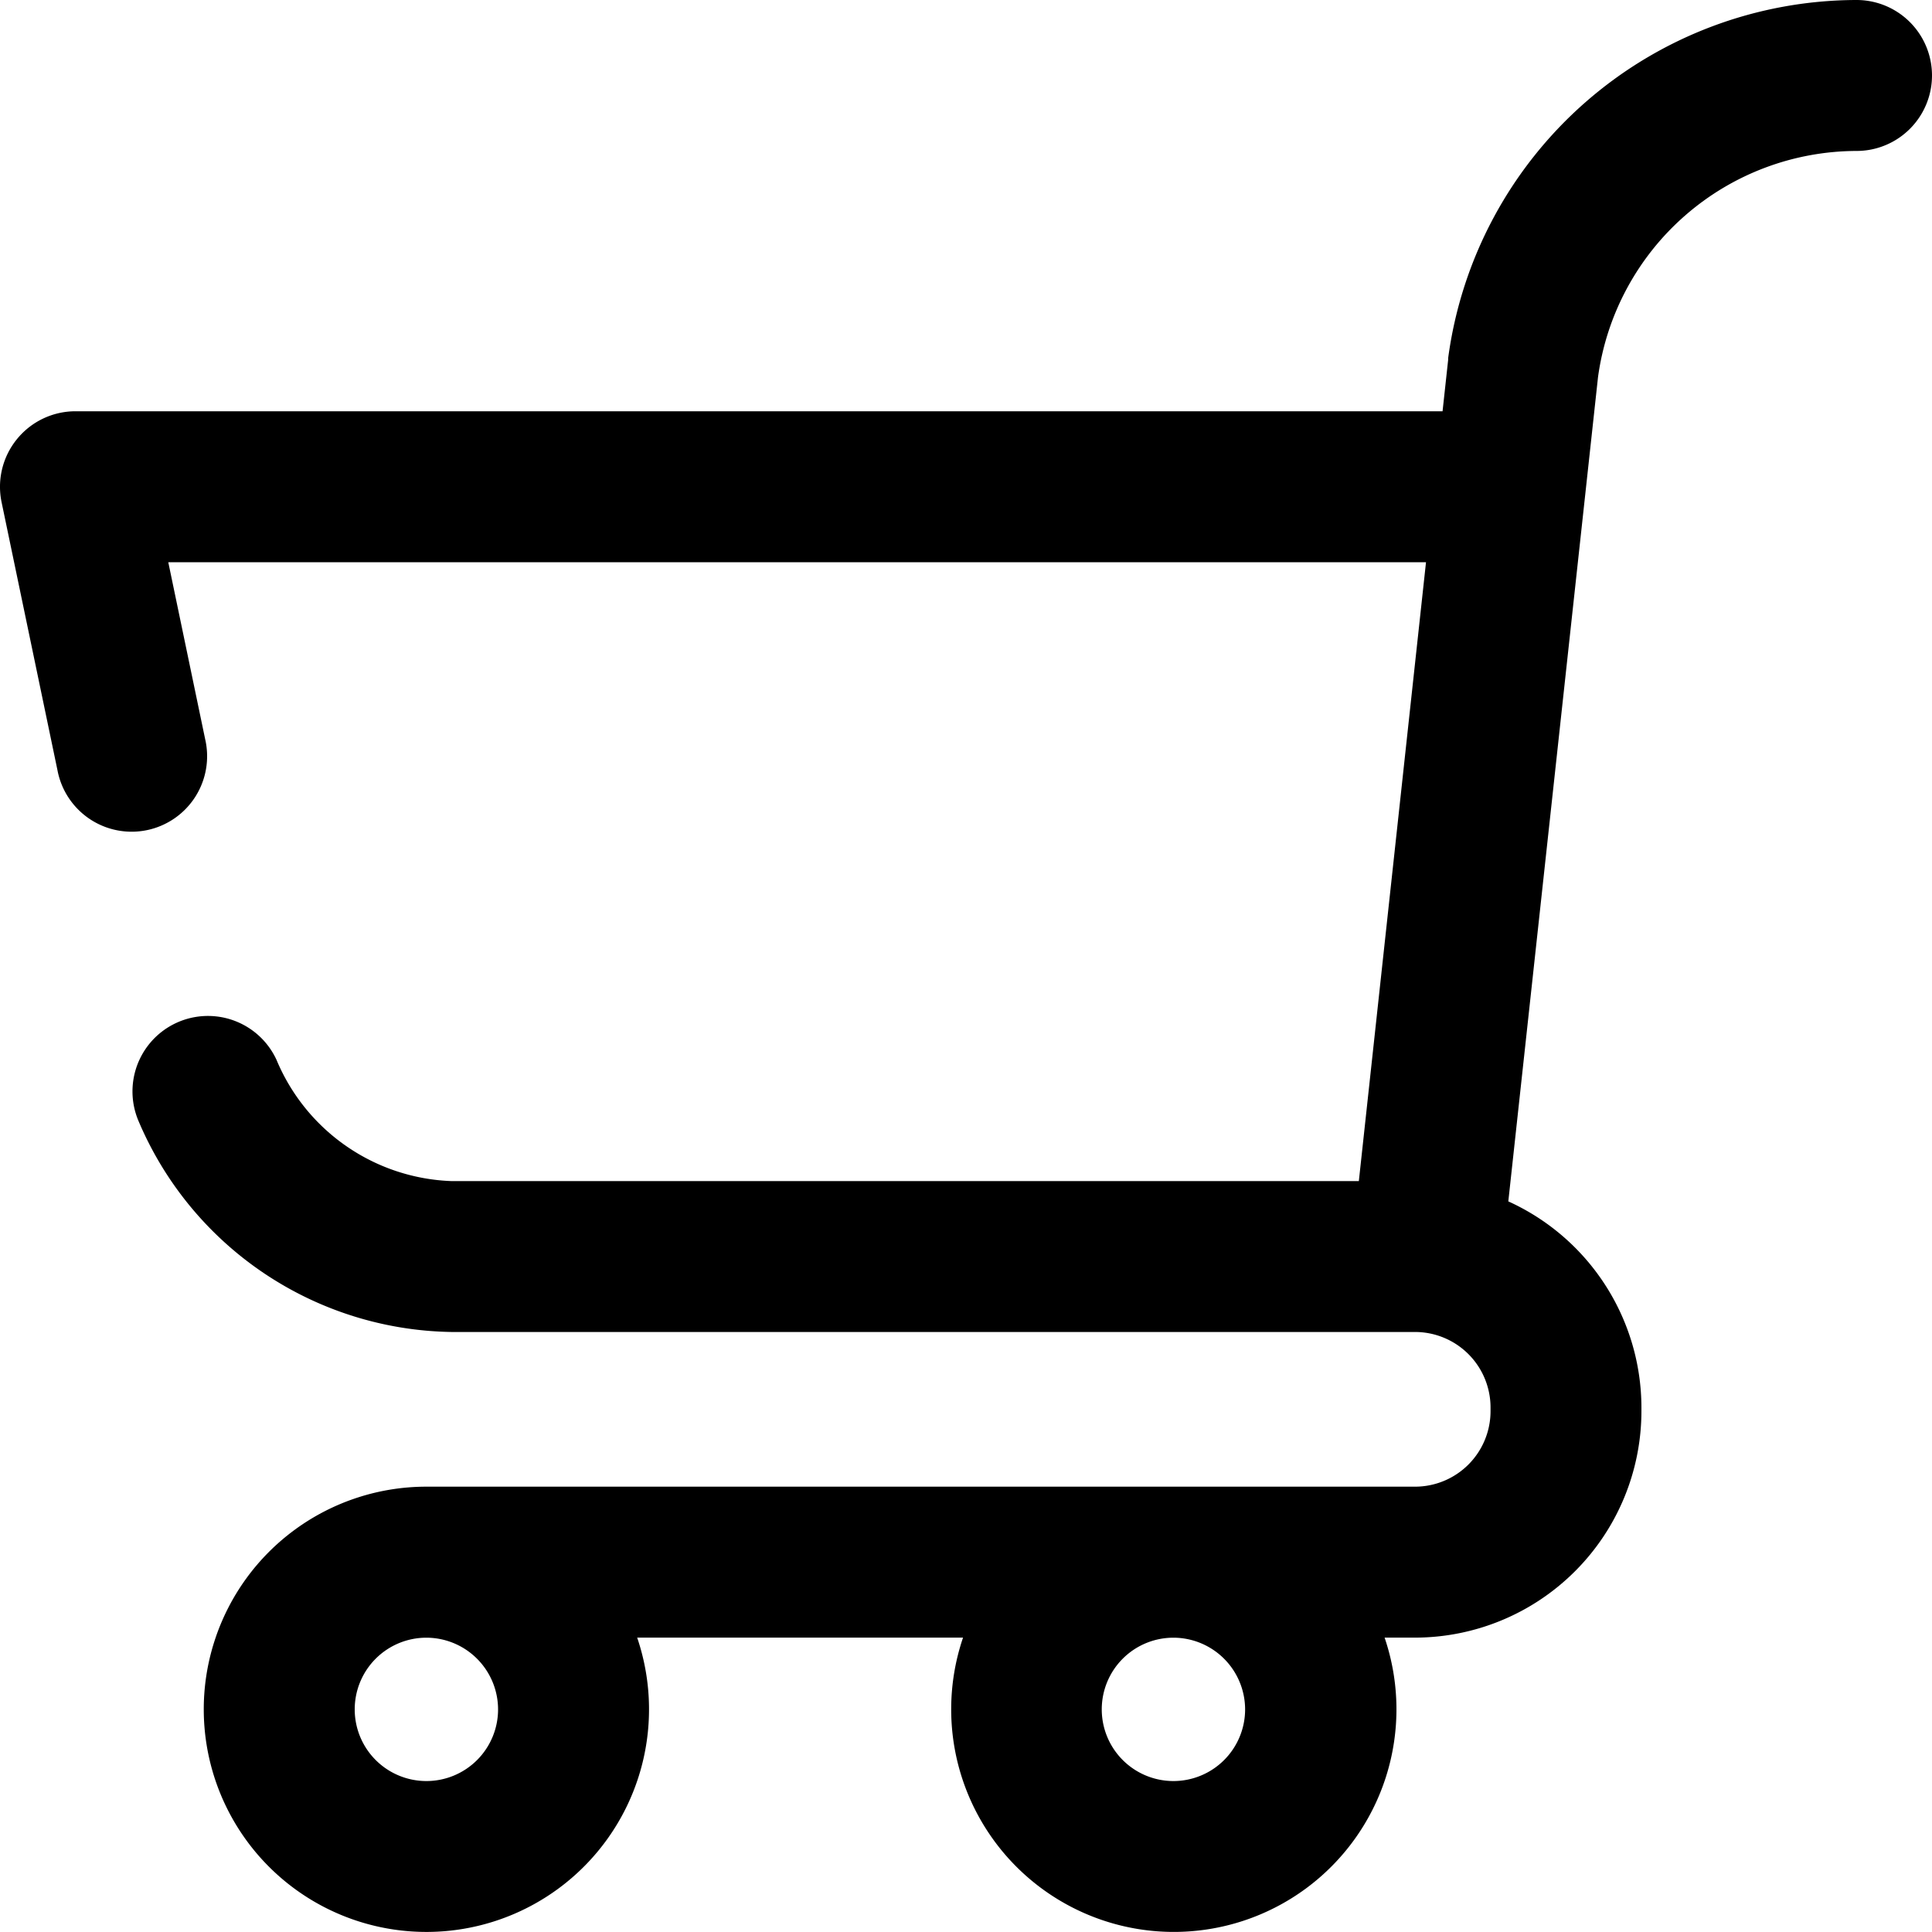 <svg id="shopping-cart" xmlns="http://www.w3.org/2000/svg" width="30" height="30" viewBox="0 0 30 30">
  <path id="Path_12" data-name="Path 12" d="M.263,6.819a1.172,1.172,0,0,1,.909-.433H22.4l.087-.8,0-.026A6.412,6.412,0,0,1,28.828,0a1.172,1.172,0,0,1,0,2.344,4.062,4.062,0,0,0-4.014,3.511l-1.393,12.8a3.521,3.521,0,0,1,2.067,3.2c0,.01,0,.02,0,.029s0,.02,0,.029a3.52,3.52,0,0,1-3.516,3.516H21.5a3.457,3.457,0,1,1-6.546,0H9.894a3.457,3.457,0,1,1-3.273-2.344H21.973a1.173,1.173,0,0,0,1.172-1.172c0-.01,0-.02,0-.029s0-.02,0-.029a1.173,1.173,0,0,0-1.172-1.172H7.012A5.366,5.366,0,0,1,2.148,17.4a1.172,1.172,0,0,1,2.146-.942A3.064,3.064,0,0,0,7.012,18.34H21.1L22.143,8.73H2.613l.573,2.749a1.172,1.172,0,1,1-2.294.479L.025,7.8A1.172,1.172,0,0,1,.263,6.819ZM6.621,25.43a1.113,1.113,0,1,0,1.113,1.113A1.115,1.115,0,0,0,6.621,25.43Zm11.6,0a1.113,1.113,0,1,0,1.113,1.113A1.115,1.115,0,0,0,18.223,25.43Z"/>
</svg>
